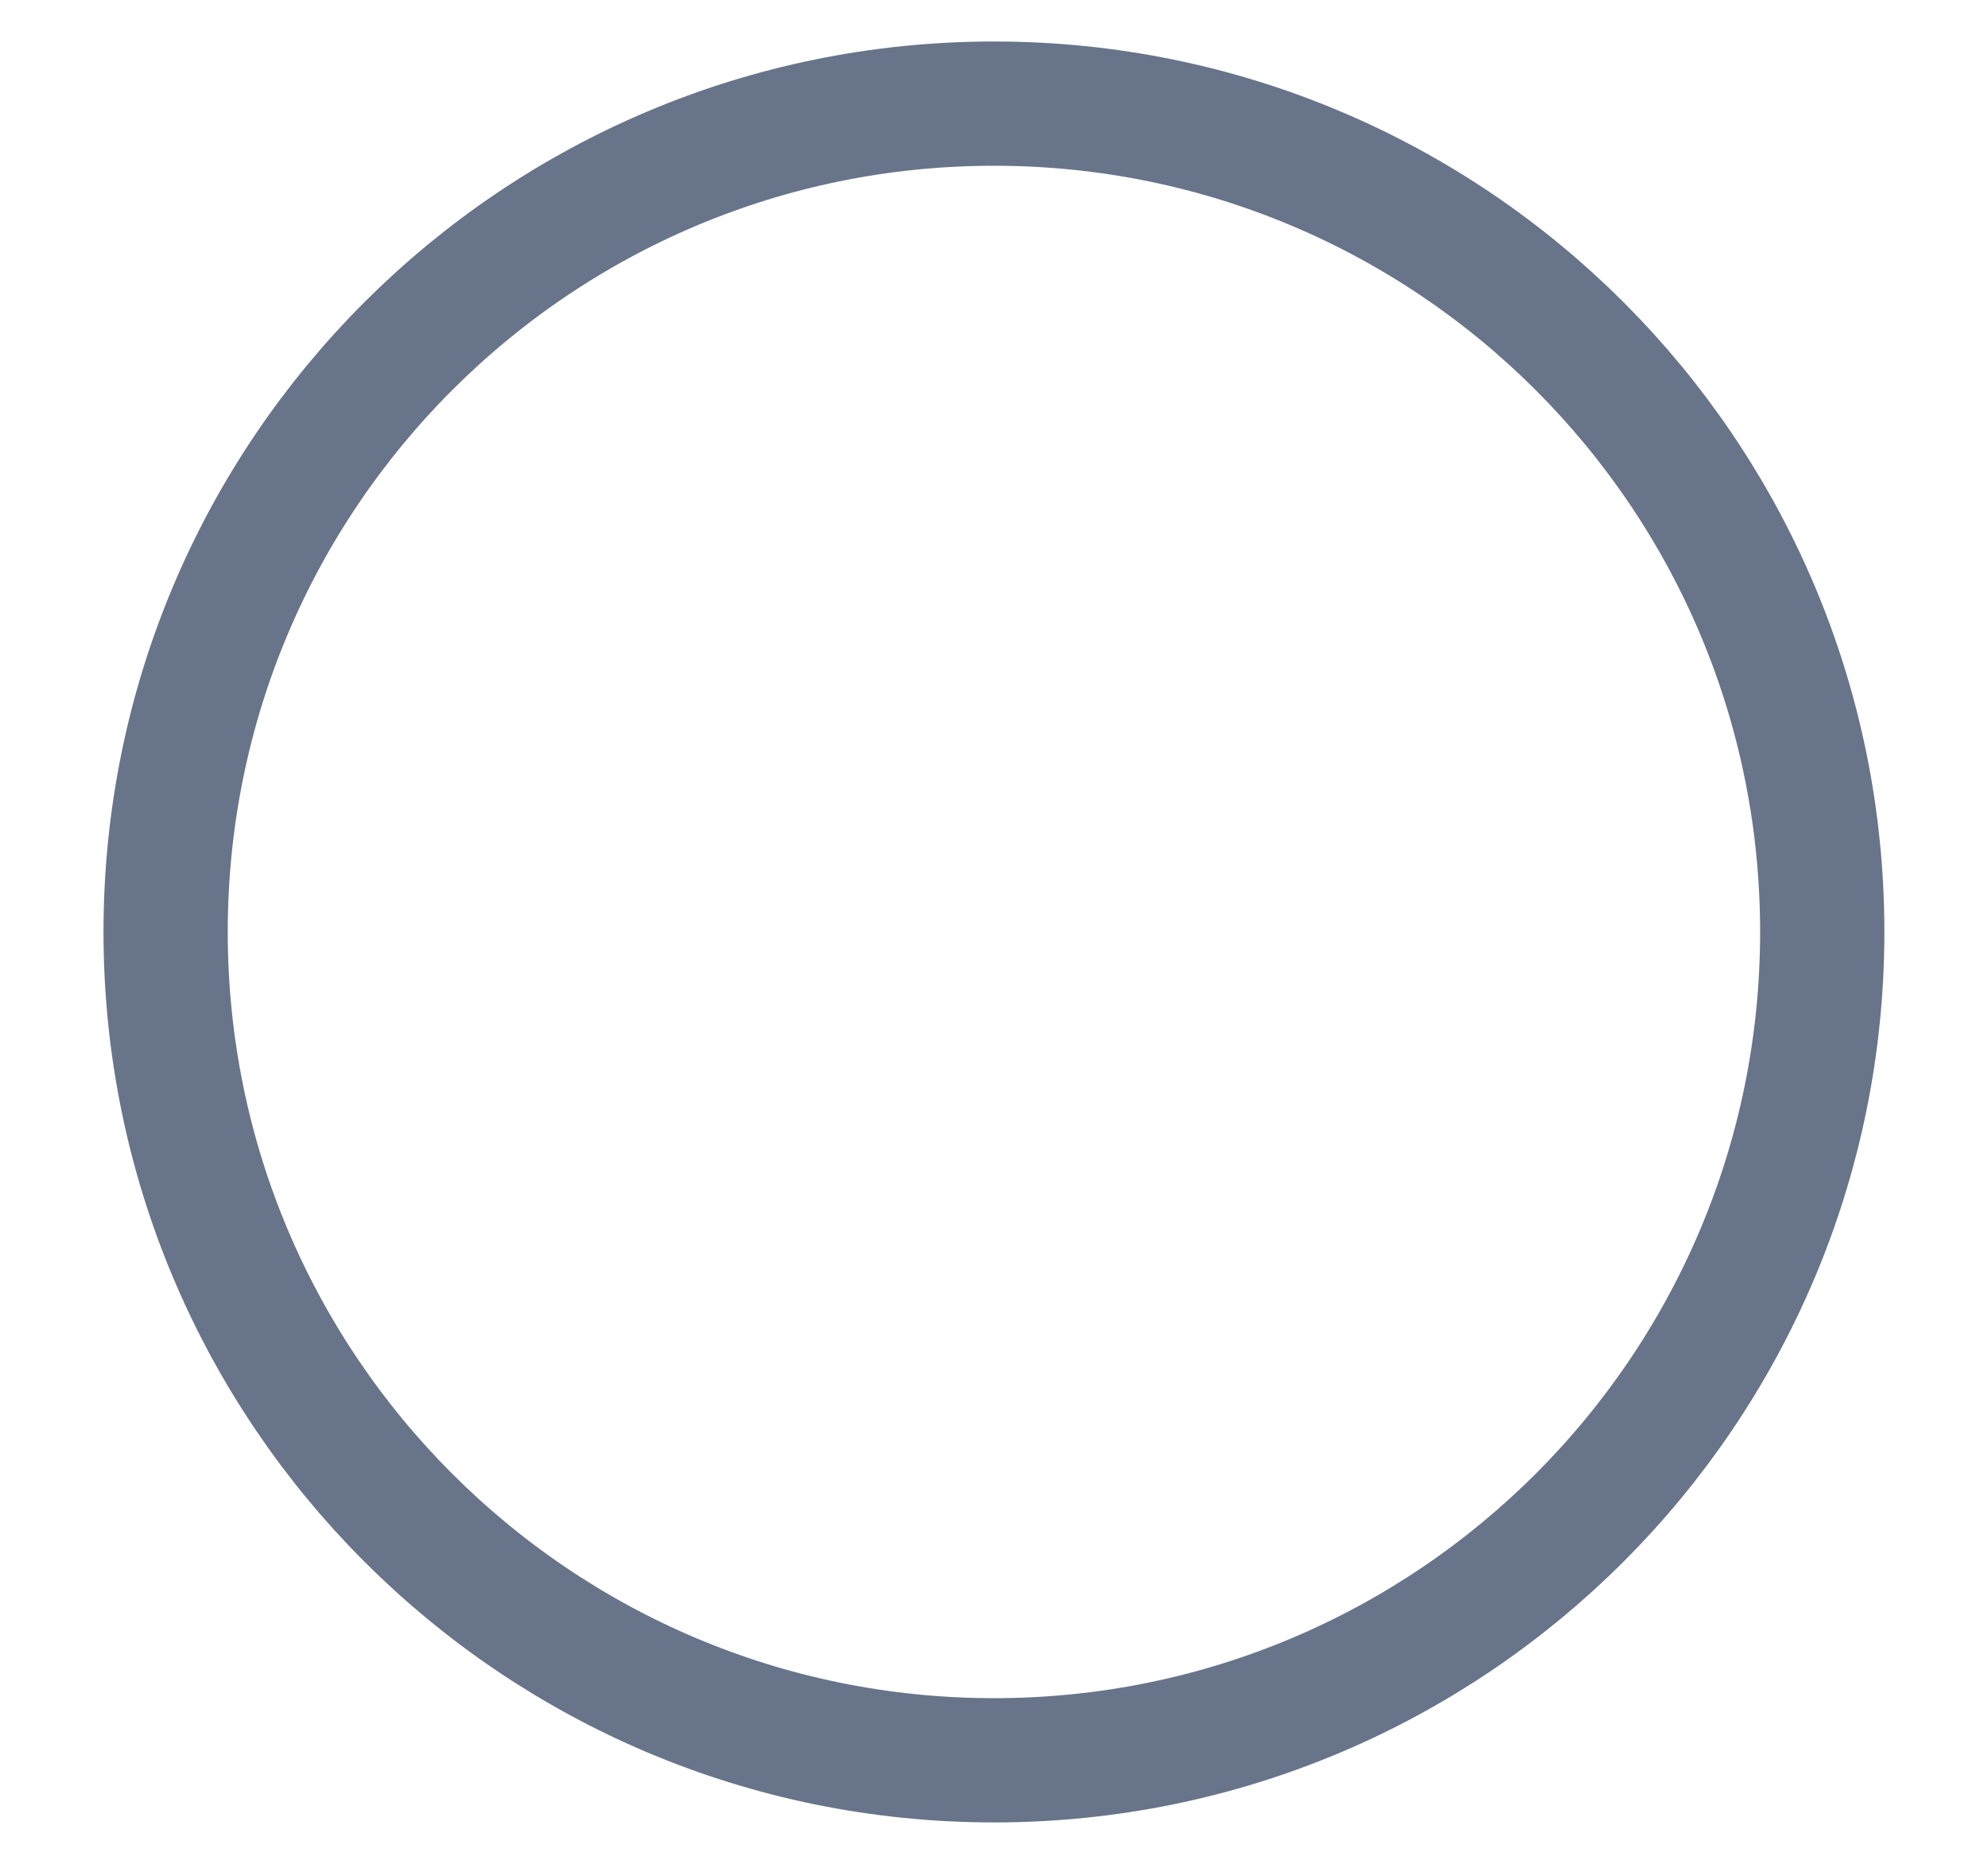 <svg width="16" height="15" viewBox="0 0 16 15" fill="none" xmlns="http://www.w3.org/2000/svg">
<path d="M14.666 7.5C14.666 3.818 11.682 0.834 8 0.834C4.318 0.834 1.333 3.818 1.333 7.5C1.333 11.182 4.318 14.167 8 14.167C11.682 14.167 14.666 11.182 14.666 7.5Z" stroke="#687489"/>
</svg>
